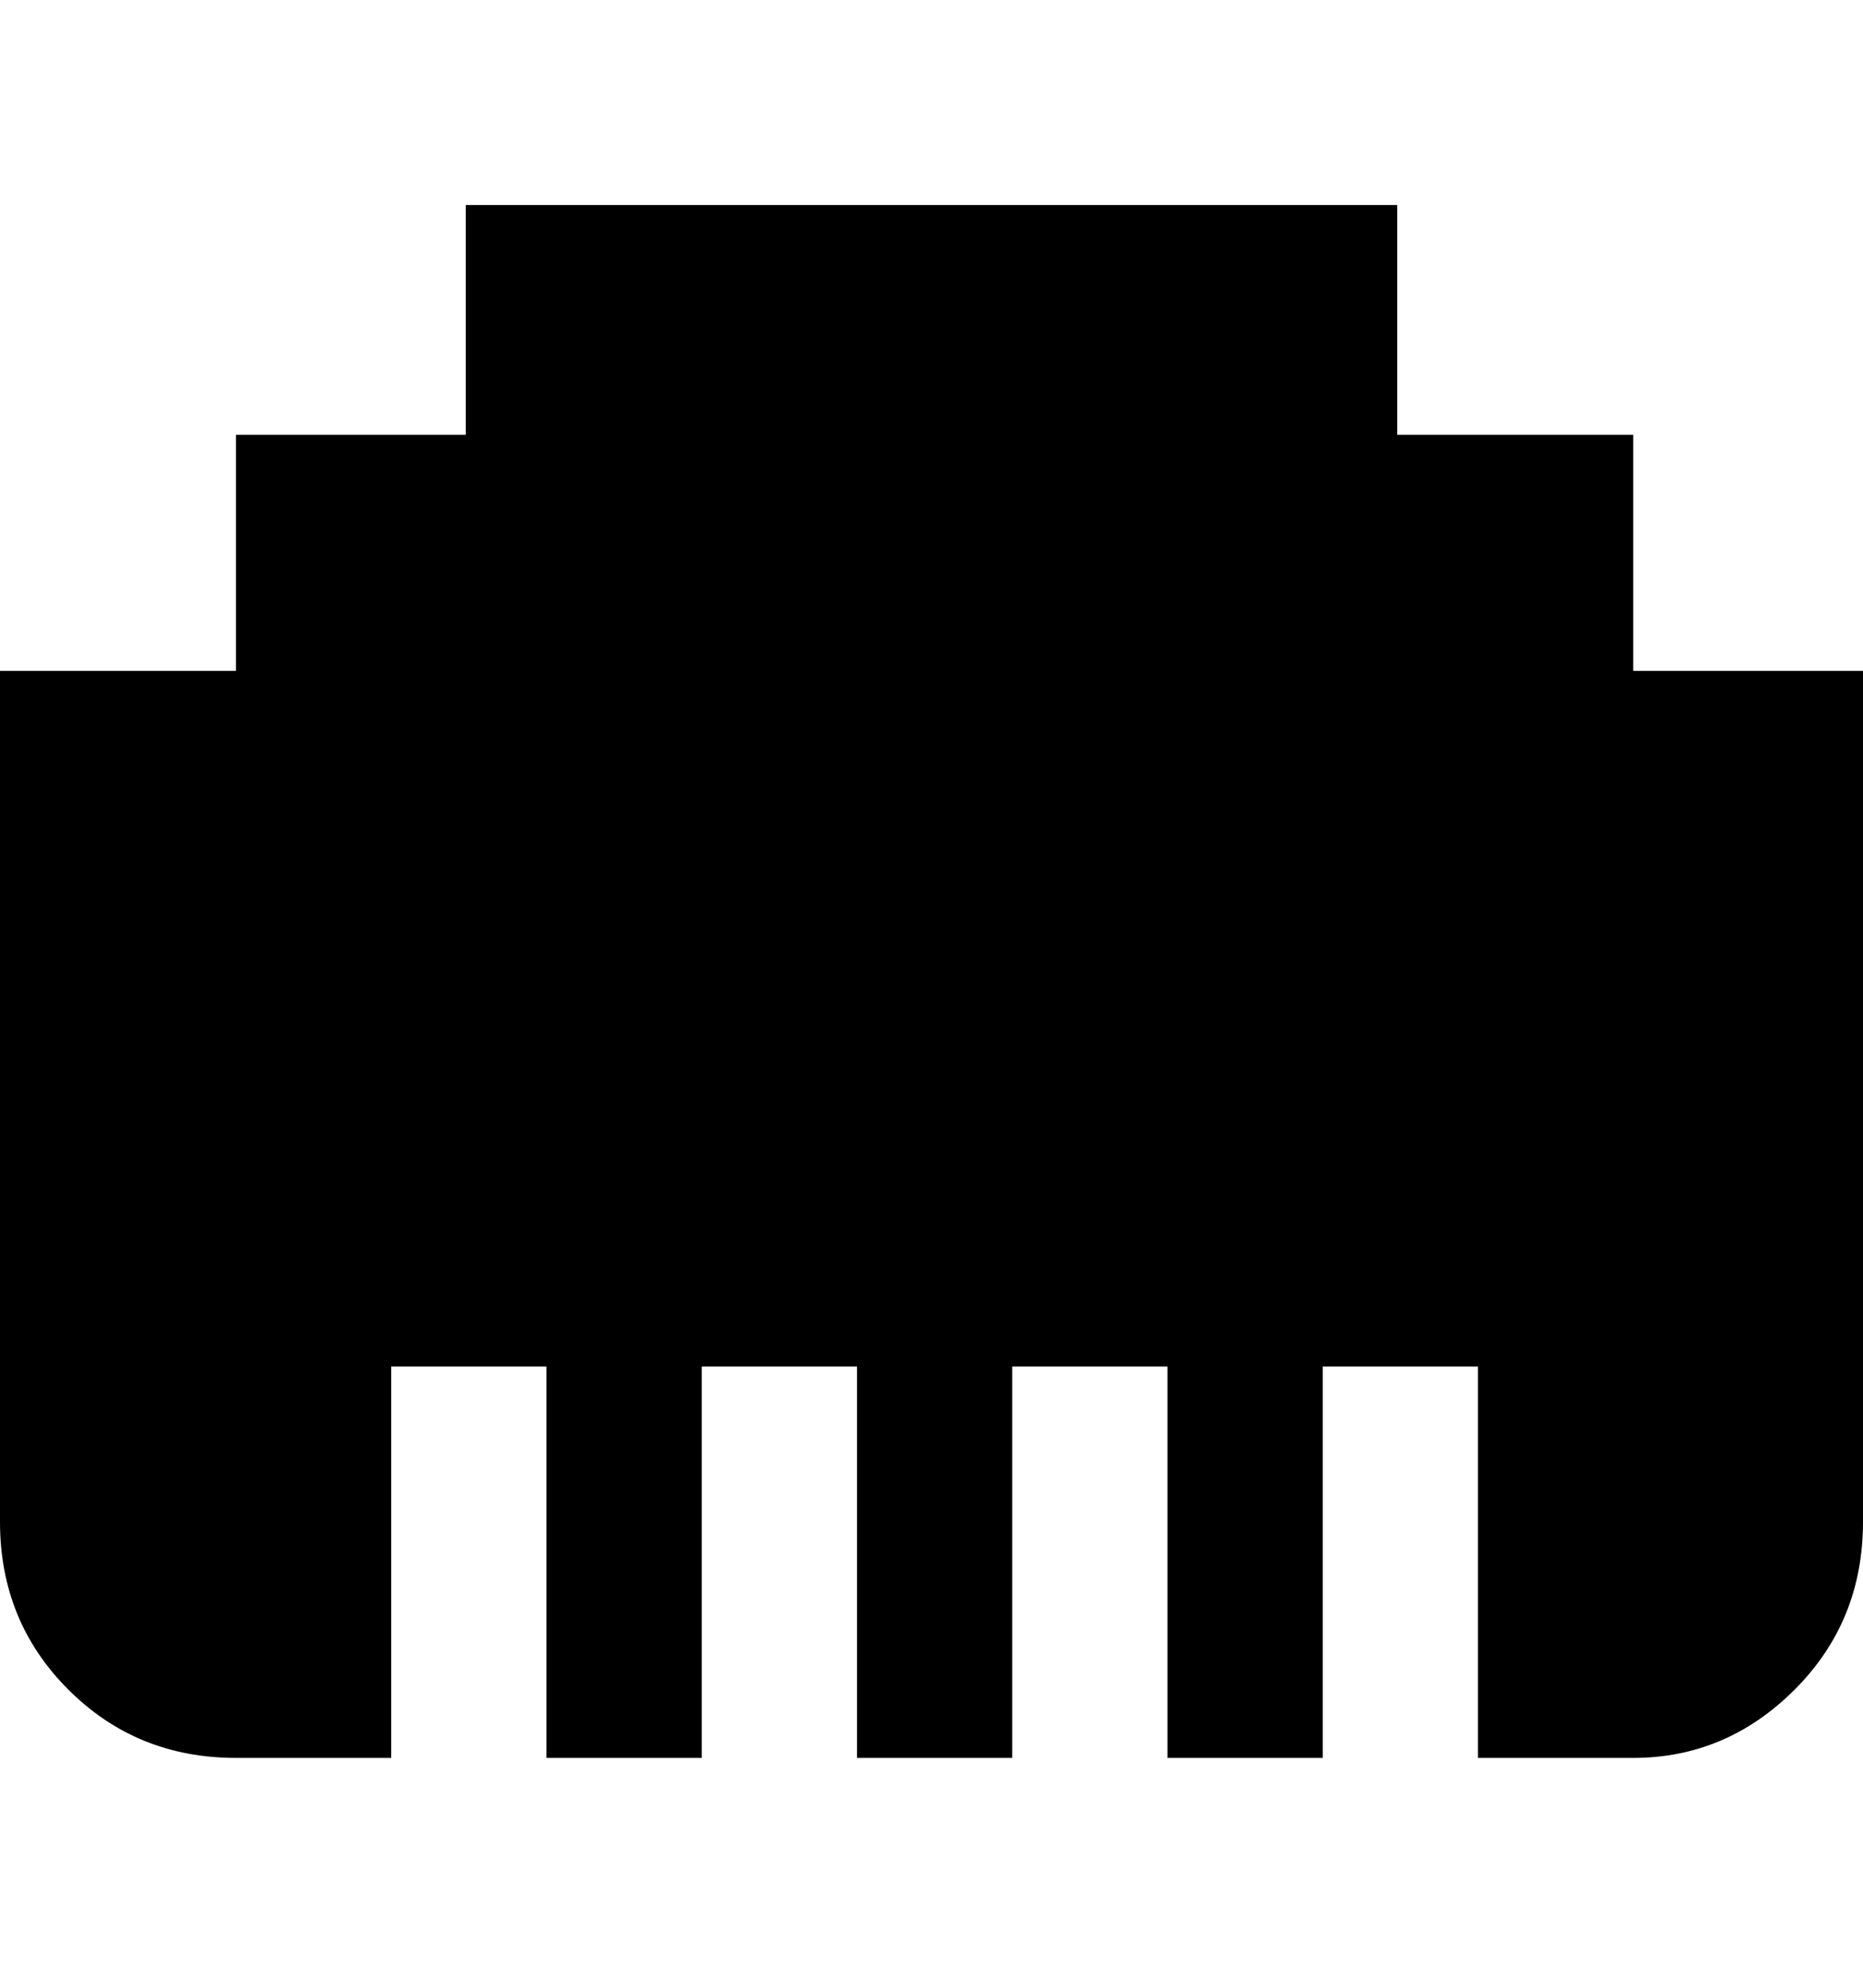 <svg viewBox="0 0 300 320" xmlns="http://www.w3.org/2000/svg"><path d="M263 108V70h-38V33H75v37H38v38H0v137q0 16 11 27t27 11h25v-63h25v63h25v-63h25v63h25v-63h25v63h25v-63h25v63h25q15 0 26-11t11-27V108h-37z"/></svg>